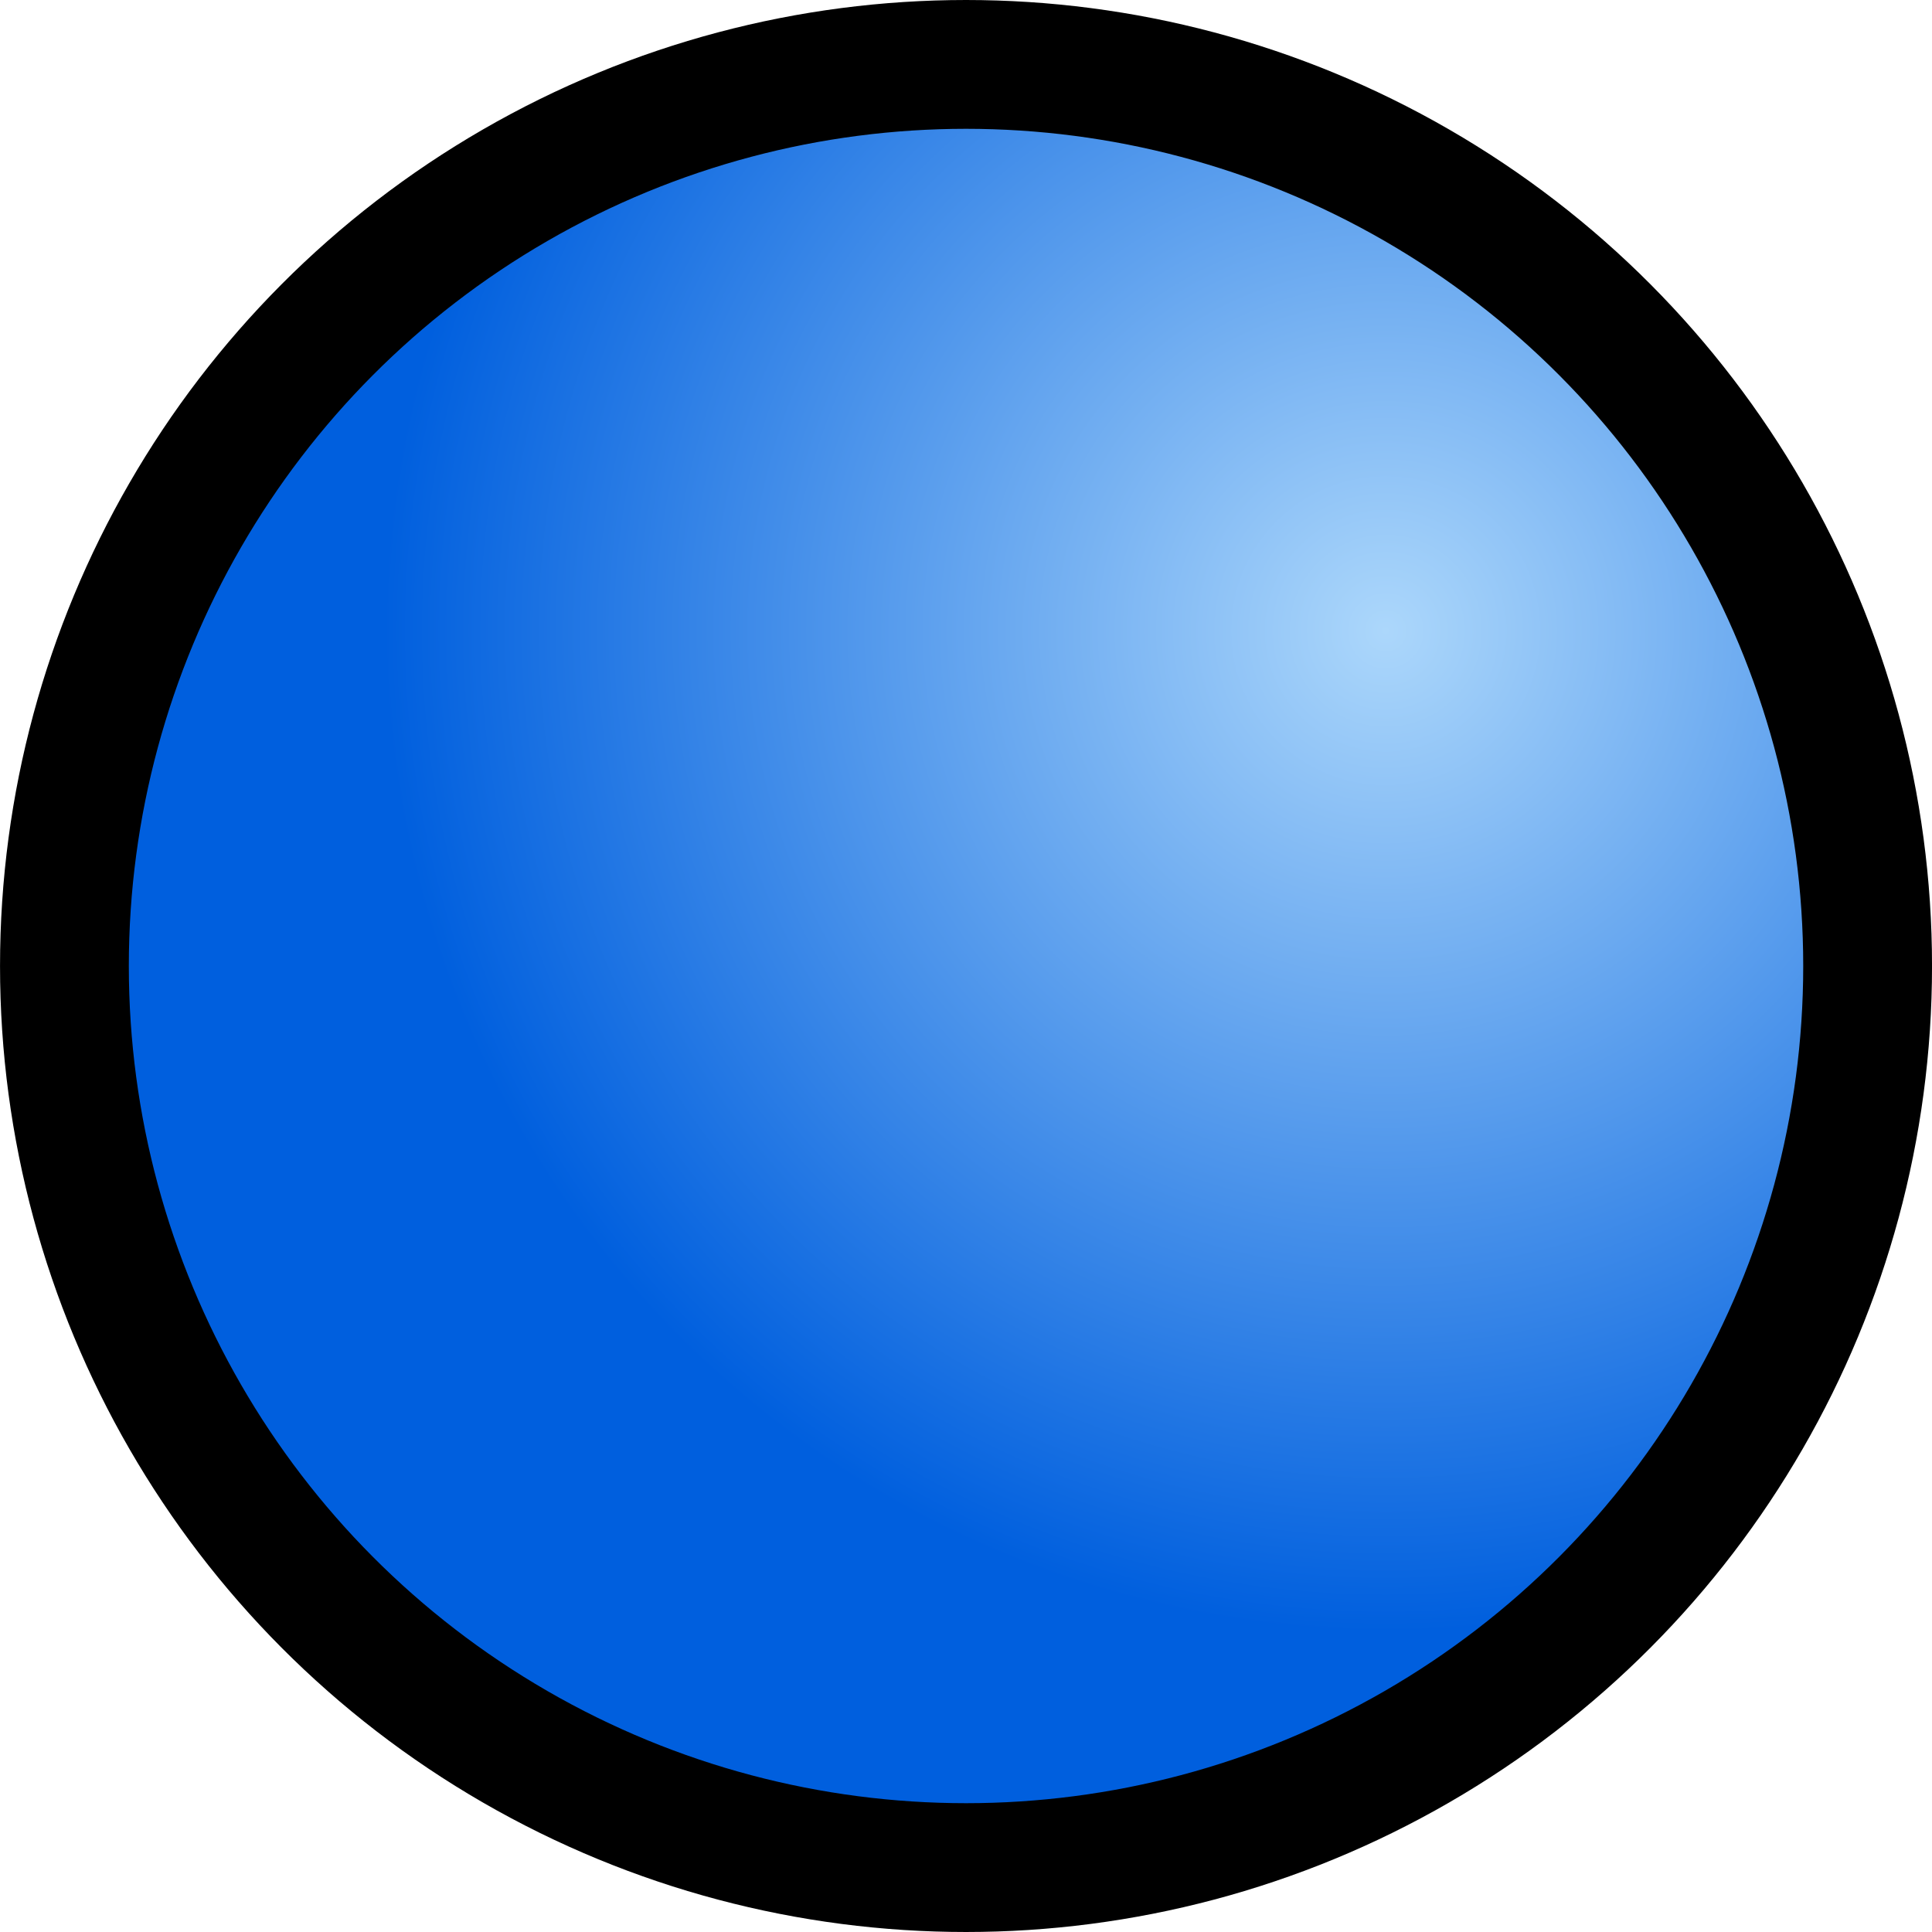 <?xml version="1.0" encoding="UTF-8" standalone="no"?>
<!-- Created with Inkscape (http://www.inkscape.org/) -->

<svg
   width="150"
   height="150"
   viewBox="0 0 39.687 39.688"
   version="1.1"
   id="svg1"
   inkscape:version="1.4.2 (ebf0e94, 2025-05-08)"
   sodipodi:docname="blue.svg"
   xmlns:inkscape="http://www.inkscape.org/namespaces/inkscape"
   xmlns:sodipodi="http://sodipodi.sourceforge.net/DTD/sodipodi-0.dtd"
   xmlns:xlink="http://www.w3.org/1999/xlink"
   xmlns="http://www.w3.org/2000/svg"
   xmlns:svg="http://www.w3.org/2000/svg">
  <sodipodi:namedview
     id="namedview1"
     pagecolor="#505050"
     bordercolor="#eeeeee"
     borderopacity="1"
     inkscape:showpageshadow="0"
     inkscape:pageopacity="0"
     inkscape:pagecheckerboard="false"
     inkscape:deskcolor="#505050"
     inkscape:document-units="px"
     inkscape:zoom="3.7842105"
     inkscape:cx="99.888735"
     inkscape:cy="100.02086"
     inkscape:window-width="1706"
     inkscape:window-height="922"
     inkscape:window-x="0"
     inkscape:window-y="0"
     inkscape:window-maximized="1"
     inkscape:current-layer="layer1" />
  <defs
     id="defs1">
    <linearGradient
       id="linearGradient8"
       inkscape:collect="always">
      <stop
         style="stop-color:#acd7fb;stop-opacity:1;"
         offset="0"
         id="stop8" />
      <stop
         style="stop-color:#005fde;stop-opacity:1;"
         offset="1"
         id="stop9" />
    </linearGradient>
    <radialGradient
       inkscape:collect="always"
       xlink:href="#linearGradient8"
       id="radialGradient9"
       cx="18.77"
       cy="8.797"
       fx="18.77"
       fy="8.797"
       r="13.229"
       gradientUnits="userSpaceOnUse"
       gradientTransform="matrix(1.556,0,0,1.556,-0.735,-0.735)" />
  </defs>
  <g
     inkscape:label="Layer 1"
     inkscape:groupmode="layer"
     id="layer1">
    <circle
       style="fill:url(#radialGradient9);fill-opacity:1;stroke:#000000;stroke-width:2.646;stroke-dasharray:none"
       id="path1"
       cx="19.844"
       cy="19.844"
       r="18.521" />
  </g>
</svg>
